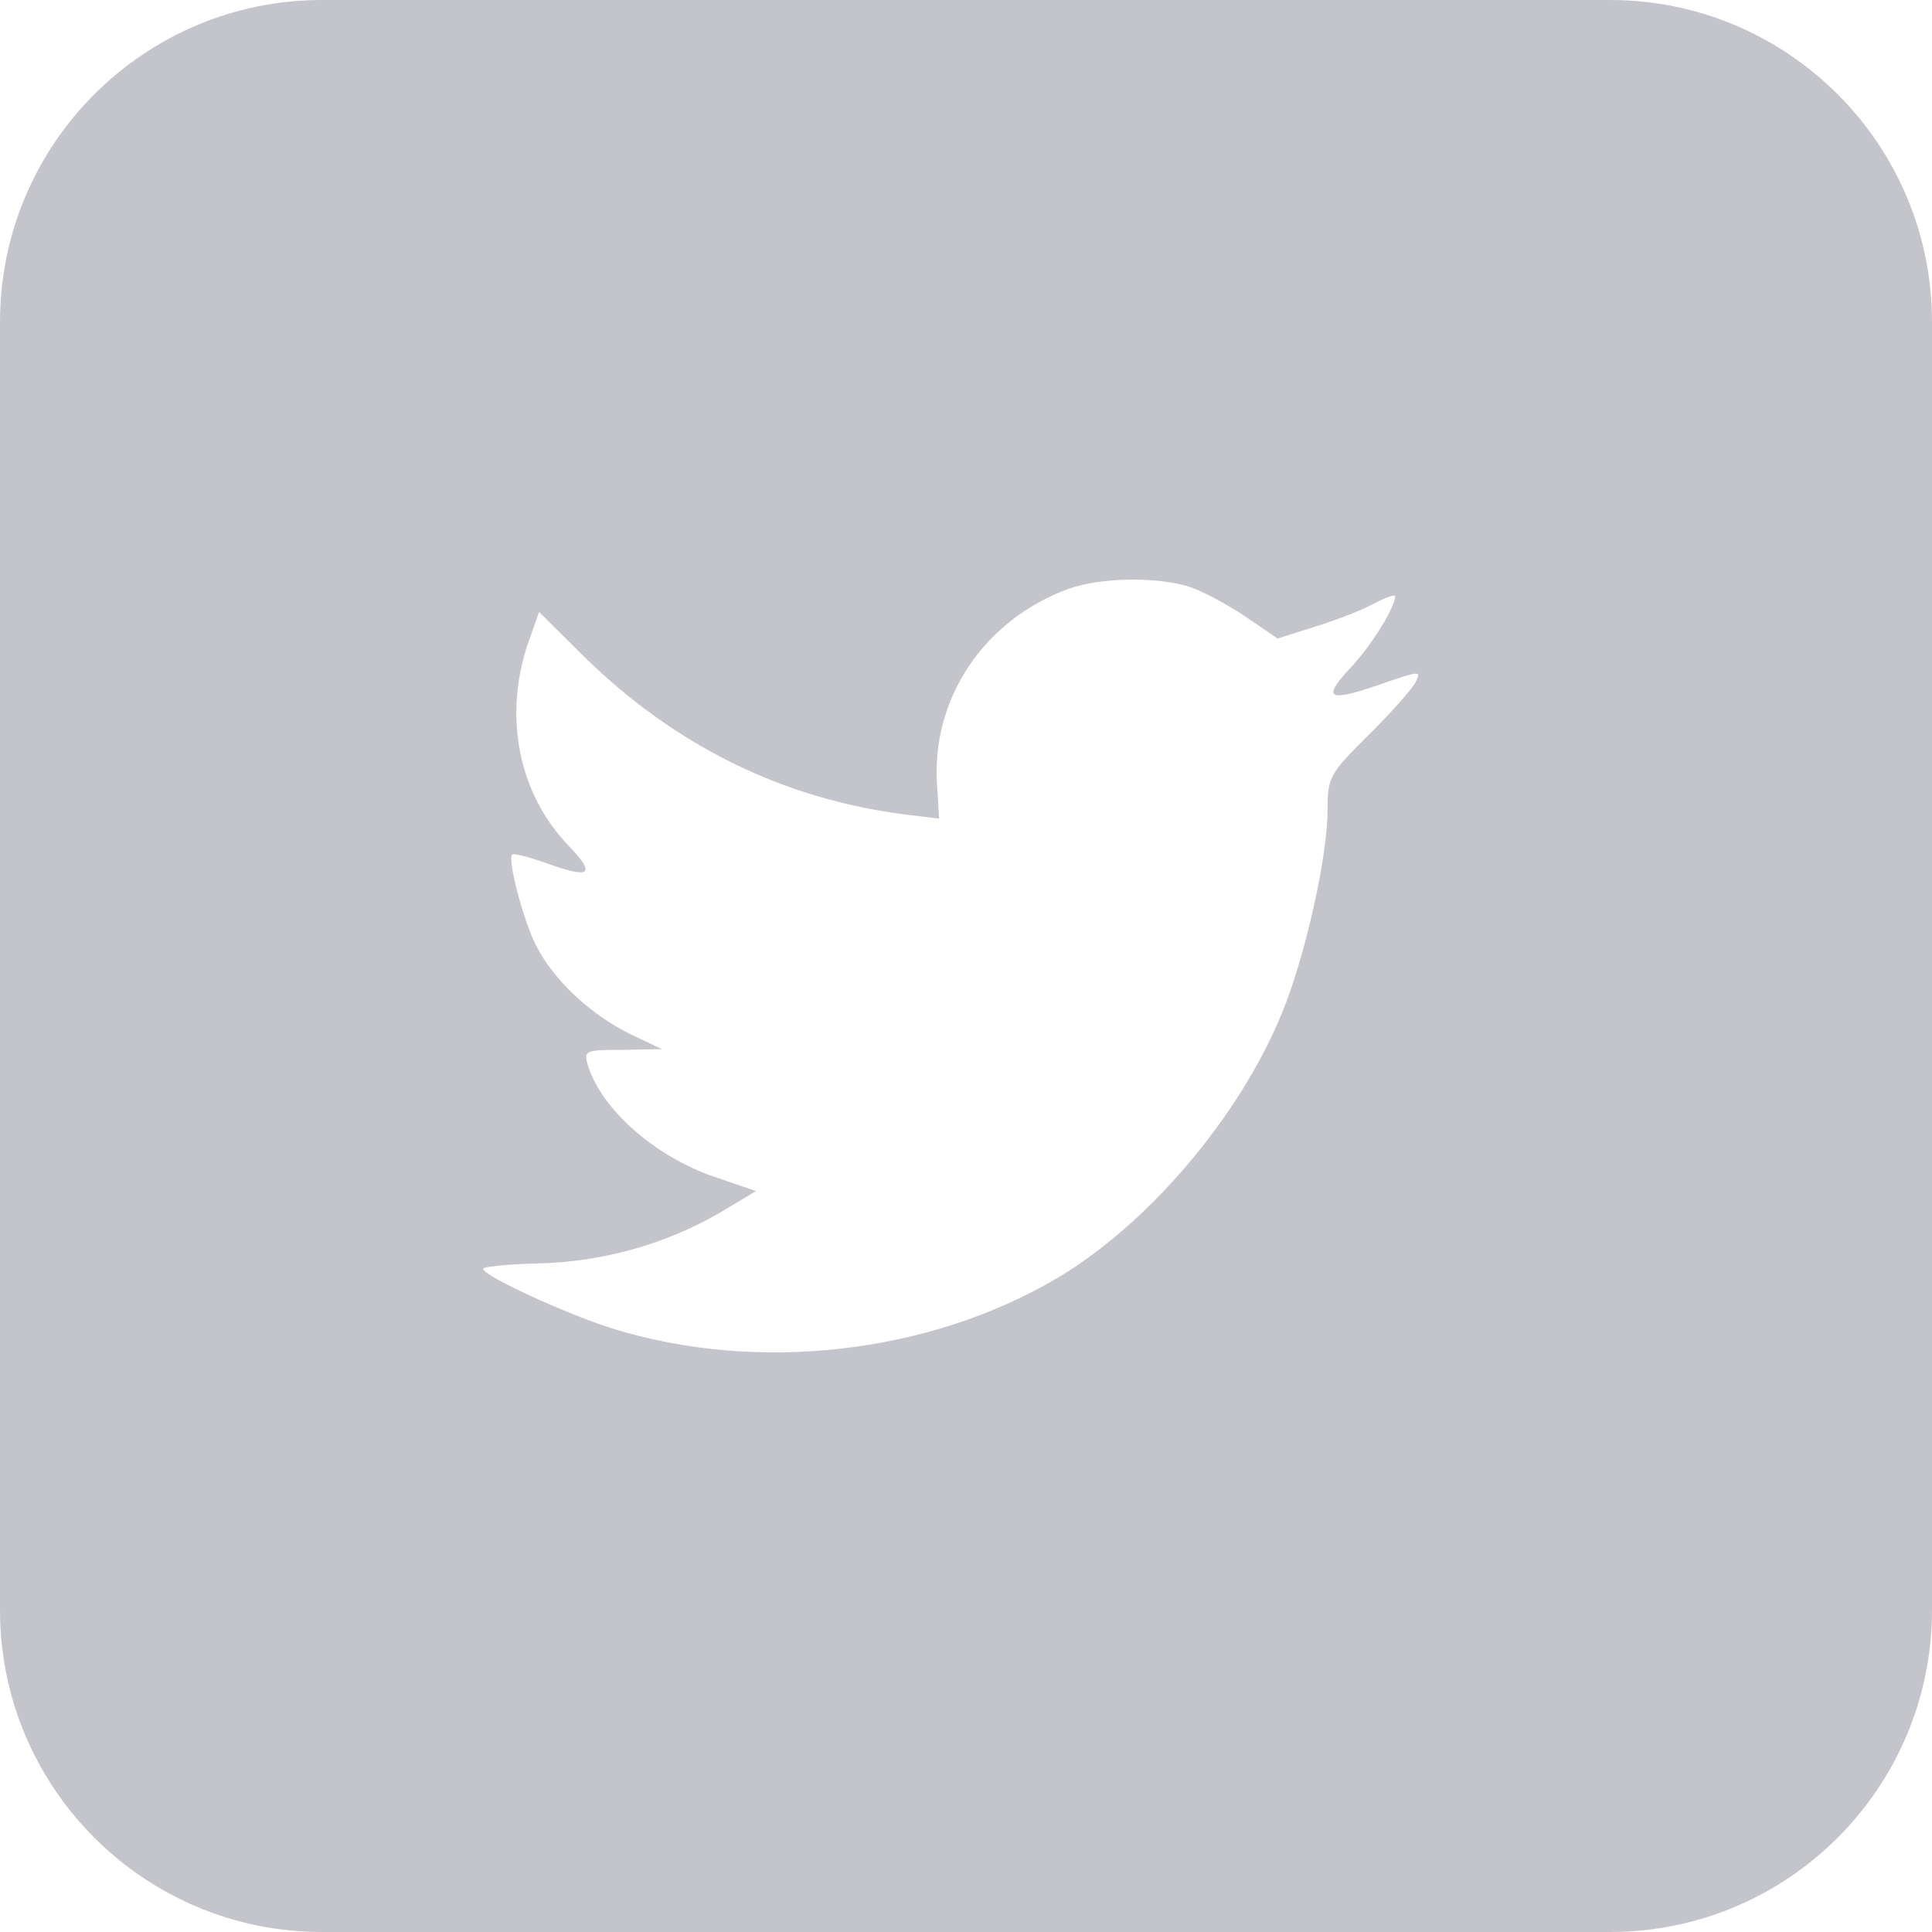 <?xml version="1.0" encoding="UTF-8"?>
<svg width="30px" height="30px" viewBox="0 0 30 30" version="1.1" xmlns="http://www.w3.org/2000/svg" xmlns:xlink="http://www.w3.org/1999/xlink">
    <!-- Generator: Sketch 46.1 (44463) - http://www.bohemiancoding.com/sketch -->
    <title>footer_icon_tw</title>
    <desc>Created with Sketch.</desc>
    <defs></defs>
    <g id="Symbols" stroke="none" stroke-width="1" fill="none" fill-rule="evenodd" fill-opacity="0.25">
        <g id="footer" transform="translate(-1130, -72)" fill="#141433">
            <g id="Group-25">
                <g id="Group-27" transform="translate(45, 40)">
                    <g id="Group-46">
                        <g id="Group-3">
                            <g id="Group-35">
                                <g id="Group-32-Copy-3" transform="translate(1085, 0)">
                                    <path d="M5,32 L25,32 C27.761,32 30,34.239 30,37 L30,57 C30,59.761 27.761,62 25,62 L5,62 C2.239,62 -1.43817996e-15,59.761 -1.77635684e-15,57 L0,37 L0,37 C-3.38176876e-16,34.239 2.239,32 5,32 L5,32 Z M14.551,44.192 L14.582,44.711 L14.058,44.648 C12.148,44.404 10.48,43.578 9.063,42.19 L8.371,41.502 L8.192,42.01 C7.815,43.144 8.056,44.34 8.843,45.146 C9.263,45.59 9.168,45.654 8.444,45.389 C8.192,45.304 7.972,45.241 7.951,45.273 C7.878,45.347 8.13,46.311 8.329,46.692 C8.602,47.222 9.158,47.741 9.766,48.048 L10.28,48.291 L9.672,48.302 C9.084,48.302 9.063,48.313 9.126,48.535 C9.336,49.224 10.165,49.955 11.088,50.272 L11.739,50.495 L11.172,50.834 C10.333,51.321 9.347,51.596 8.36,51.618 C7.888,51.628 7.5,51.671 7.5,51.702 C7.5,51.808 8.78,52.401 9.525,52.634 C11.76,53.323 14.414,53.026 16.408,51.851 C17.824,51.014 19.241,49.351 19.902,47.741 C20.259,46.883 20.615,45.315 20.615,44.563 C20.615,44.076 20.647,44.012 21.234,43.43 C21.581,43.091 21.906,42.72 21.969,42.614 C22.074,42.413 22.063,42.413 21.528,42.593 C20.636,42.91 20.51,42.868 20.951,42.391 C21.276,42.052 21.664,41.438 21.664,41.258 C21.664,41.226 21.507,41.279 21.329,41.375 C21.14,41.481 20.72,41.639 20.405,41.735 L19.839,41.915 L19.325,41.565 C19.041,41.375 18.643,41.163 18.433,41.099 C17.898,40.951 17.079,40.972 16.597,41.142 C15.285,41.618 14.456,42.847 14.551,44.192 Z" id="footer_icon_tw"></path>
                                </g>
                            </g>
                        </g>
                    </g>
                </g>
            </g>
        </g>
    </g>
</svg>